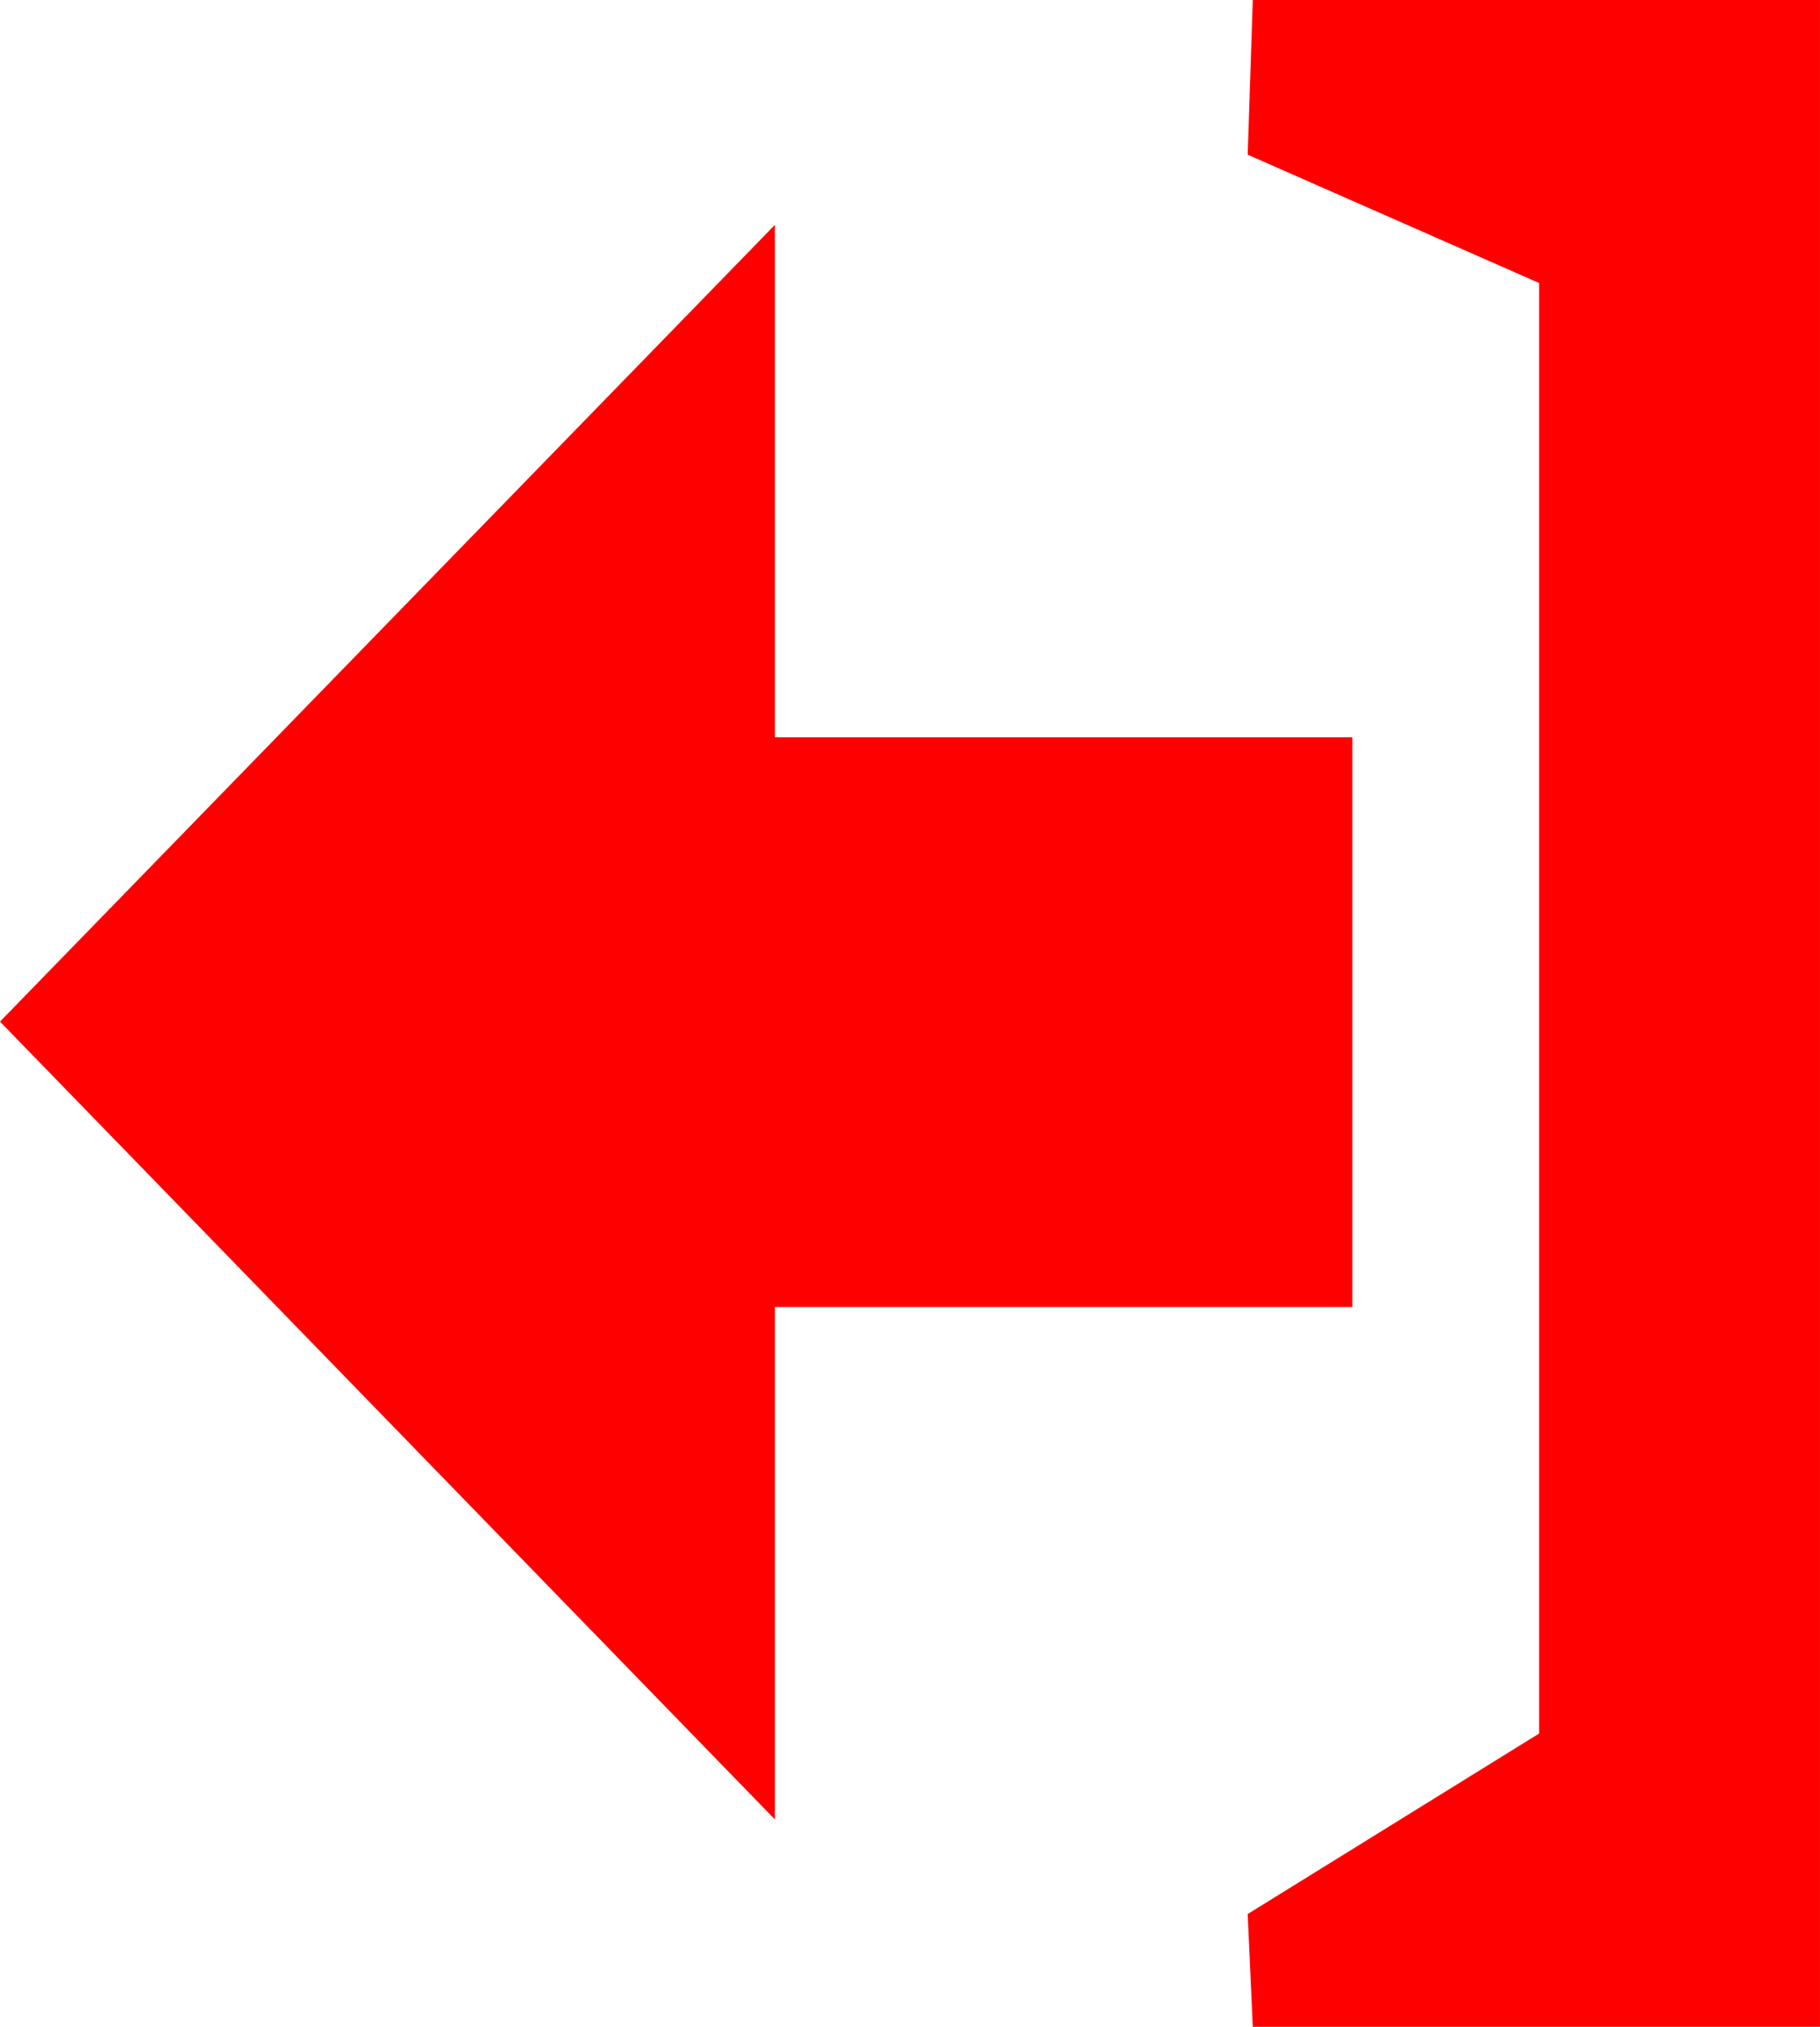 <?xml version="1.0" encoding="utf-8"?><svg version="1.1" id="Layer_1" xmlns="http://www.w3.org/2000/svg" xmlns:xlink="http://www.w3.org/1999/xlink" x="0px" y="0px" width="110.395px" height="122.88px" viewBox="0 0 110.395 122.88" enable-background="new 0 0 110.395 122.88" xml:space="preserve"><g><path fill-rule="evenodd" clip-rule="evenodd" d="M93.359,17.16L75.68,9.377L75.99,0h34.404v61.439v61.44H75.99l-0.311-6.835 l17.68-10.946V17.16L93.359,17.16z M82.029,79.239v-34.54H47.004V13.631L0,61.937l47.004,48.373v-31.07H82.029L82.029,79.239z" style="fill: rgb(255,0,0)"/></g></svg>